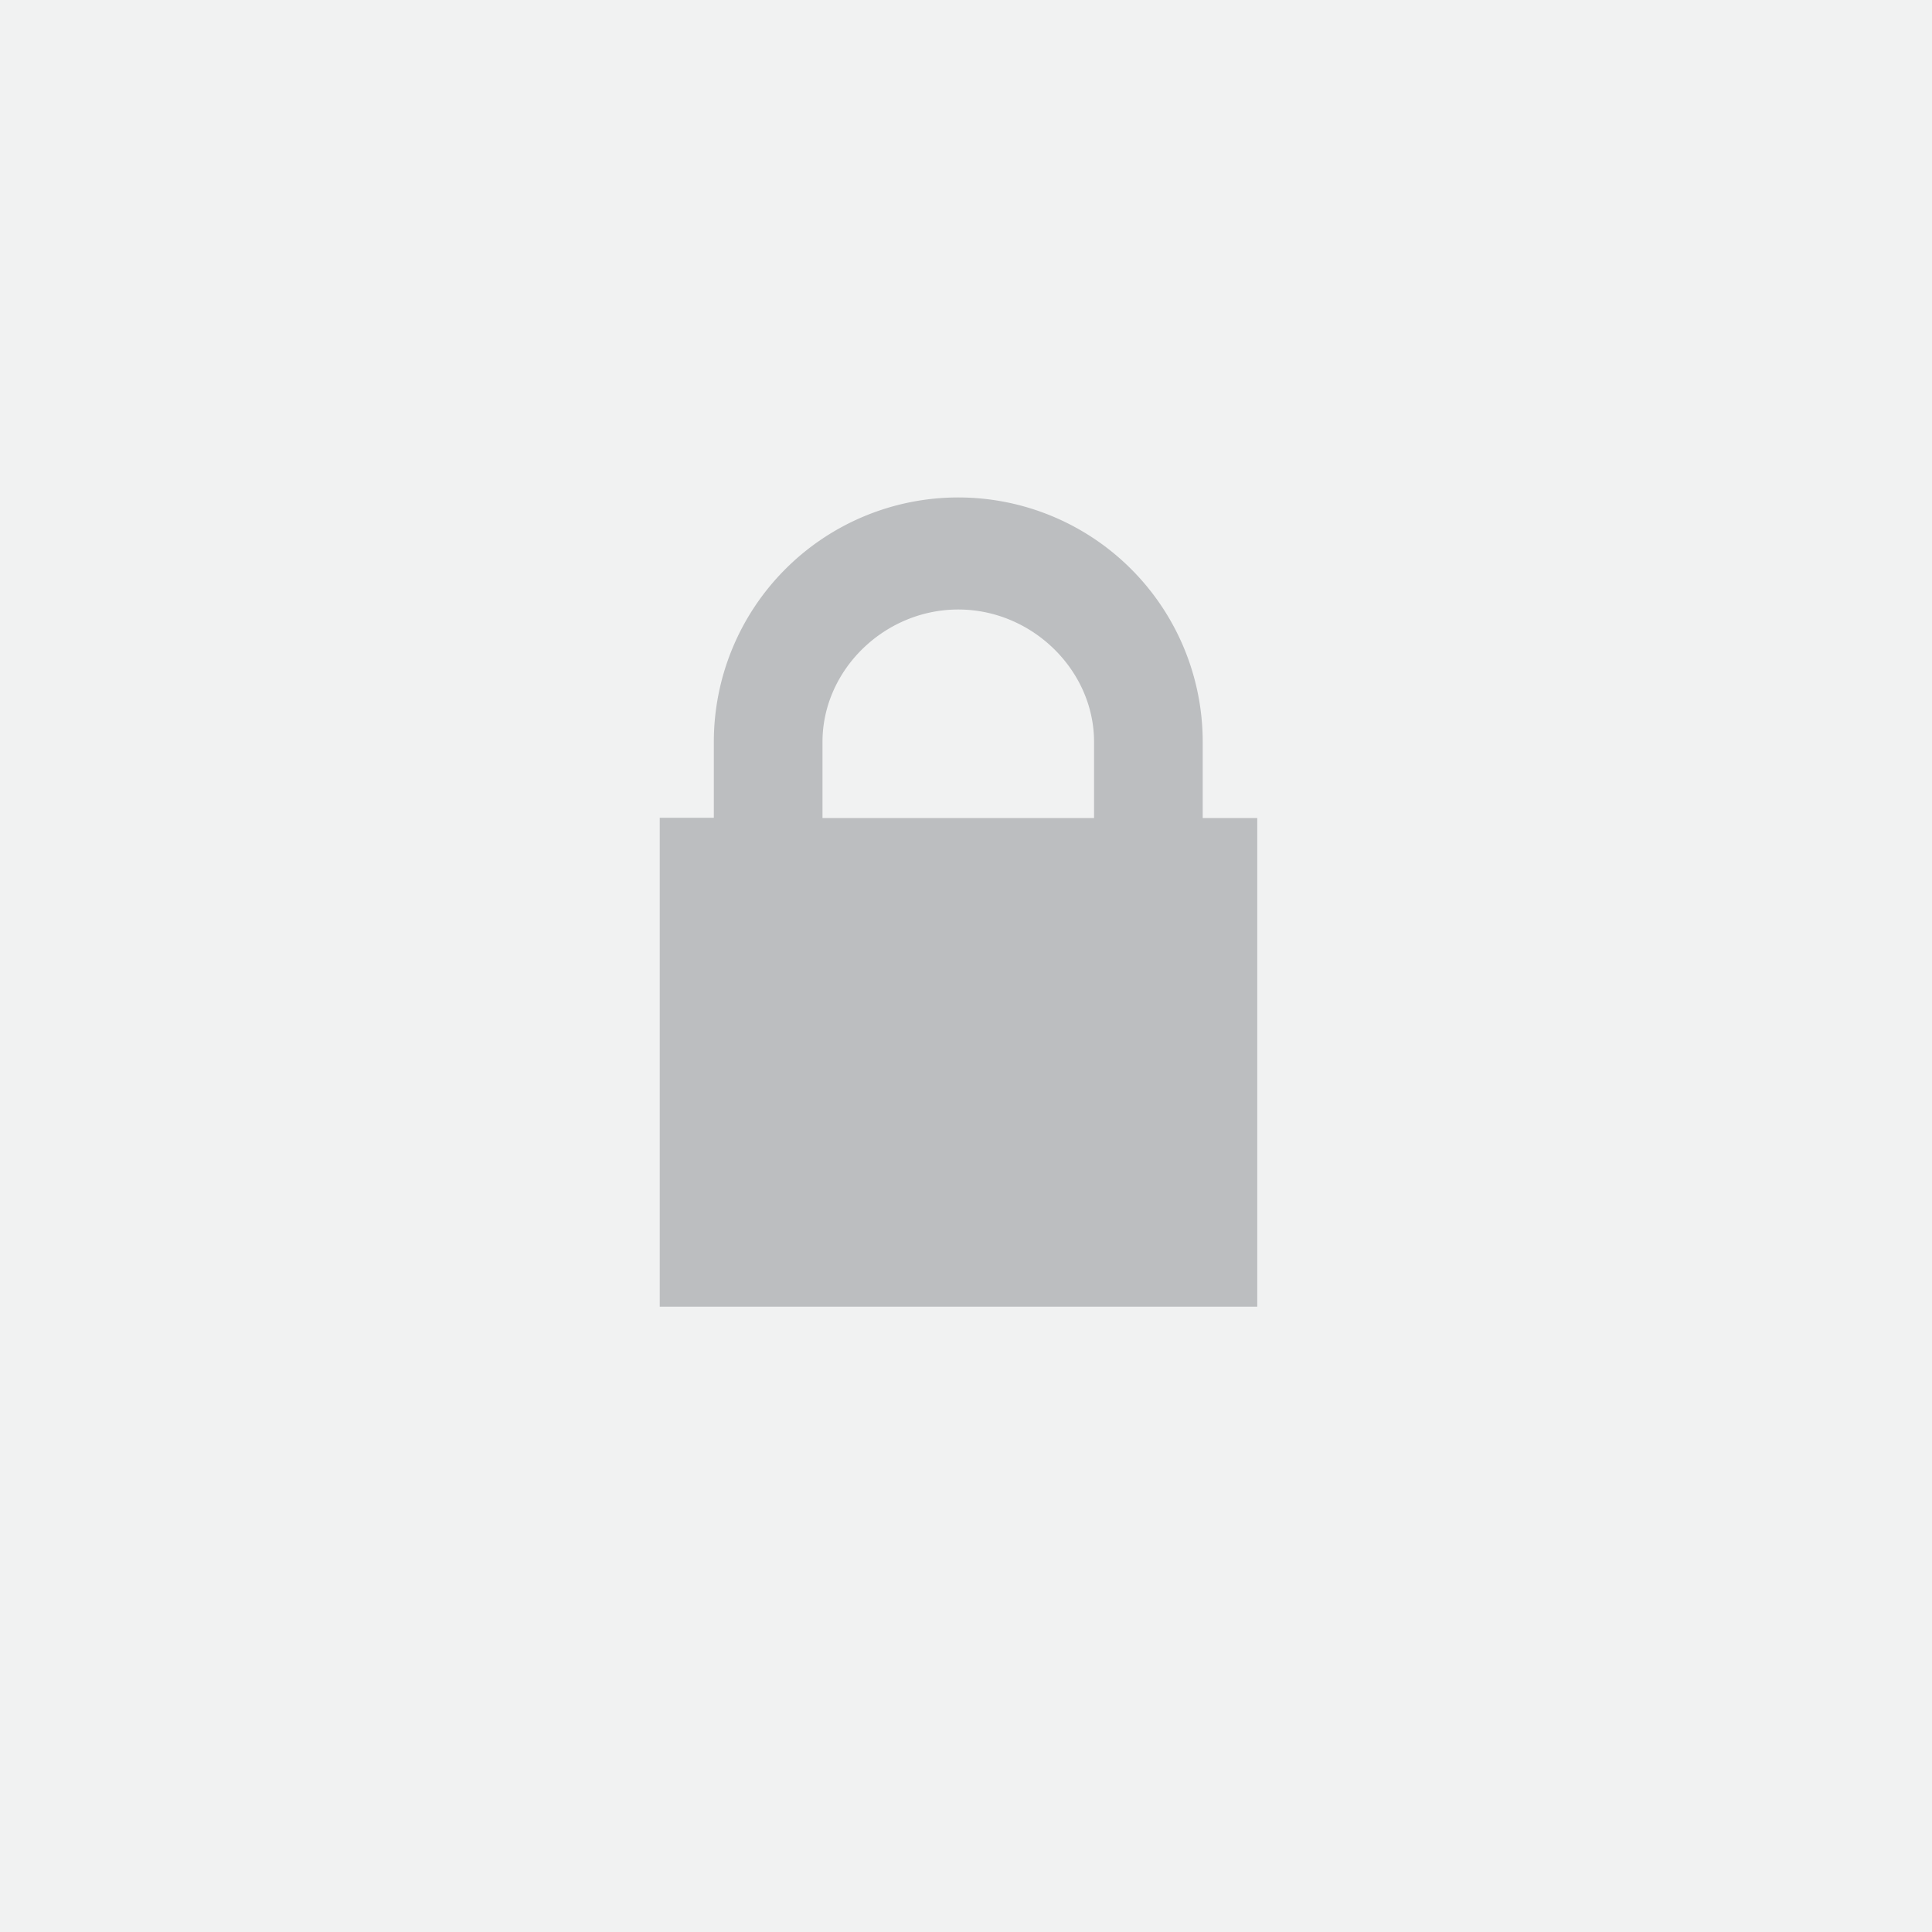 <svg id="Layer_1" data-name="Layer 1" xmlns="http://www.w3.org/2000/svg" viewBox="0 0 250 250"><defs><style>.cls-1{fill:#f1f2f2;}.cls-2{fill:#bcbec0;}</style></defs><rect class="cls-1" width="250" height="250"/><path class="cls-2" d="M155.63,105.85V96a31.63,31.63,0,0,0-63.26,0v9.82h-7v63.26h77.32V105.85Zm-14.06,0H106.43V96c0-9.29,8-17.13,17.57-17.13S141.57,86.74,141.57,96Z"/></svg>